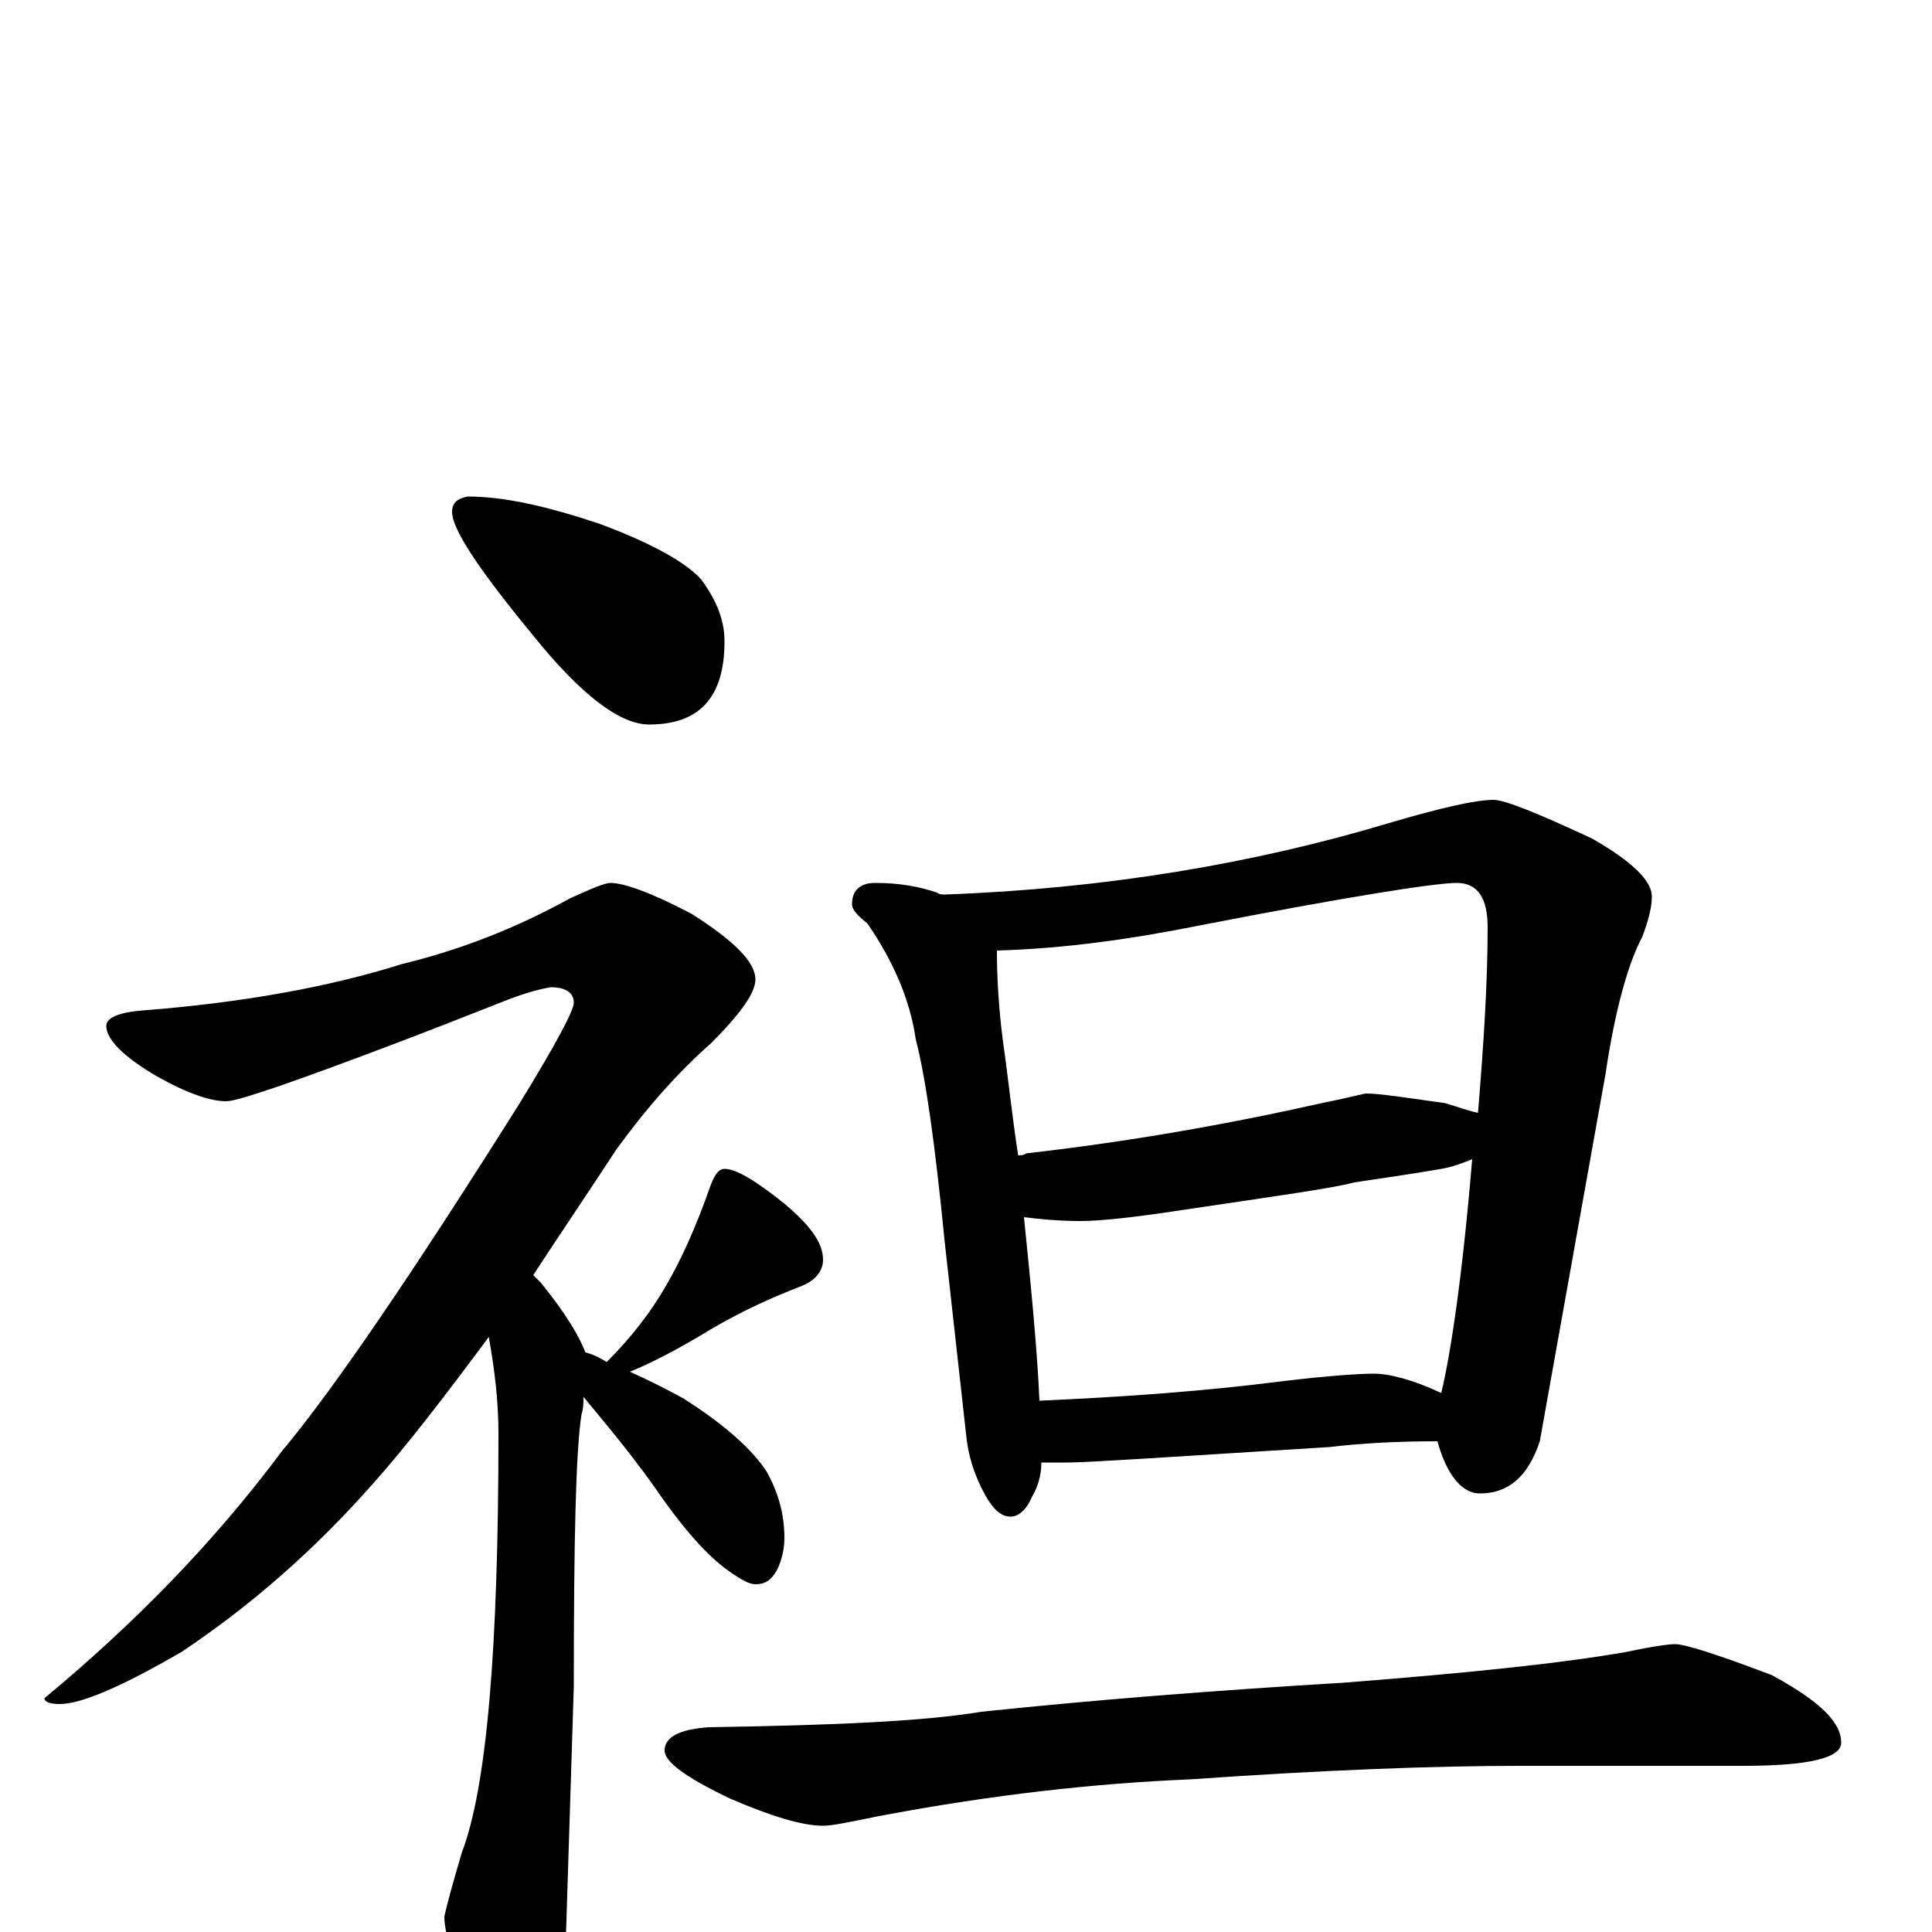 <?xml version="1.0" encoding="utf-8" ?>
<!DOCTYPE svg PUBLIC "-//W3C//DTD SVG 1.1//EN" "http://www.w3.org/Graphics/SVG/1.1/DTD/svg11.dtd">
<svg version="1.1" id="Layer_1" xmlns="http://www.w3.org/2000/svg" xmlns:xlink="http://www.w3.org/1999/xlink" x="0px" y="145px" width="1000px" height="1000px" viewBox="0 0 1000 1000" enable-background="new 0 0 1000 1000" xml:space="preserve">
<g id="Layer_1">
<path id="glyph" transform="matrix(1 0 0 -1 0 1000)" d="M242,743C261,743 283,738 310,729C337,719 355,709 363,700C371,689 375,679 375,668C375,639 362,625 336,625C321,625 301,640 276,671C248,705 234,726 234,735C234,740 237,742 242,743M316,543C323,543 337,538 358,527C380,513 391,502 391,493C391,486 383,475 368,460C351,445 335,427 319,405C304,382 289,360 276,340C277,339 279,337 280,336C293,320 300,308 303,300C307,299 311,297 314,295C327,308 337,321 345,335C352,347 360,364 368,387C370,392 372,395 375,395C381,395 391,389 406,377C419,366 426,357 426,348C426,342 422,337 414,334C401,329 385,322 368,312C350,301 336,294 326,290C335,286 345,281 354,276C376,262 390,249 397,238C403,227 406,216 406,204C406,199 405,193 402,187C399,182 396,180 391,180C388,180 384,182 377,187C367,194 354,208 339,230C324,251 311,266 302,277C302,274 302,271 301,268C298,249 297,202 297,127l-4,-127C293,-12 290,-28 283,-48C279,-63 275,-70 270,-70C262,-70 255,-62 248,-45C236,-20 230,-2 230,8C231,13 234,24 239,41C252,75 258,147 258,258C258,275 256,291 253,308C230,277 210,251 193,232C163,198 130,169 94,145C63,127 42,118 31,118C26,118 23,119 23,121C70,160 111,202 146,249C172,280 213,340 269,429C288,460 297,477 297,481C297,486 293,489 285,489C279,488 272,486 264,483C221,466 182,451 145,438C130,433 121,430 117,430C109,430 97,434 81,443C64,453 55,462 55,469C55,473 61,476 74,477C125,481 170,489 208,501C237,508 266,519 295,535C306,540 313,543 316,543M453,543C466,543 476,541 485,538C486,537 488,537 489,537C572,540 649,553 719,574C746,582 764,586 773,586C779,586 796,579 824,566C845,554 855,544 855,536C855,530 853,523 850,515C843,502 836,478 831,444l-34,-190C791,236 781,227 766,227C757,227 749,236 744,254C723,254 705,253 688,251l-96,-6C574,244 560,243 551,243C546,243 542,243 539,243C539,236 537,230 534,225C531,218 527,215 523,215C518,215 514,219 510,226C504,237 501,247 500,258l-11,99C484,408 479,443 474,462C471,483 462,503 449,522C444,526 441,529 441,532C441,539 445,543 453,543M538,275C583,277 624,280 663,285C688,288 704,289 711,289C719,289 731,286 746,279C751,300 757,340 762,400C757,398 752,396 746,395C729,392 714,390 701,388C690,385 661,381 614,374C588,370 570,368 559,368C548,368 538,369 530,370C534,331 537,299 538,275M527,402C528,402 530,402 531,403C584,409 635,418 684,429C699,432 706,434 707,434C714,434 727,432 748,429C755,427 760,425 765,424C768,460 770,492 770,520C770,535 765,543 754,543C743,543 698,536 621,521C586,514 551,509 516,508C516,493 517,478 519,462C522,441 524,421 527,402M867,149C872,149 888,144 917,133C941,120 953,109 953,98C953,90 936,86 902,86l-116,0C744,86 687,84 616,79C567,77 513,71 455,60C440,57 431,55 426,55C415,55 399,60 378,69C355,80 344,88 344,94C344,101 352,105 367,106C431,107 478,109 508,114C565,120 628,125 695,129C759,134 808,139 842,145C856,148 864,149 867,149z"/>
</g>
</svg>
